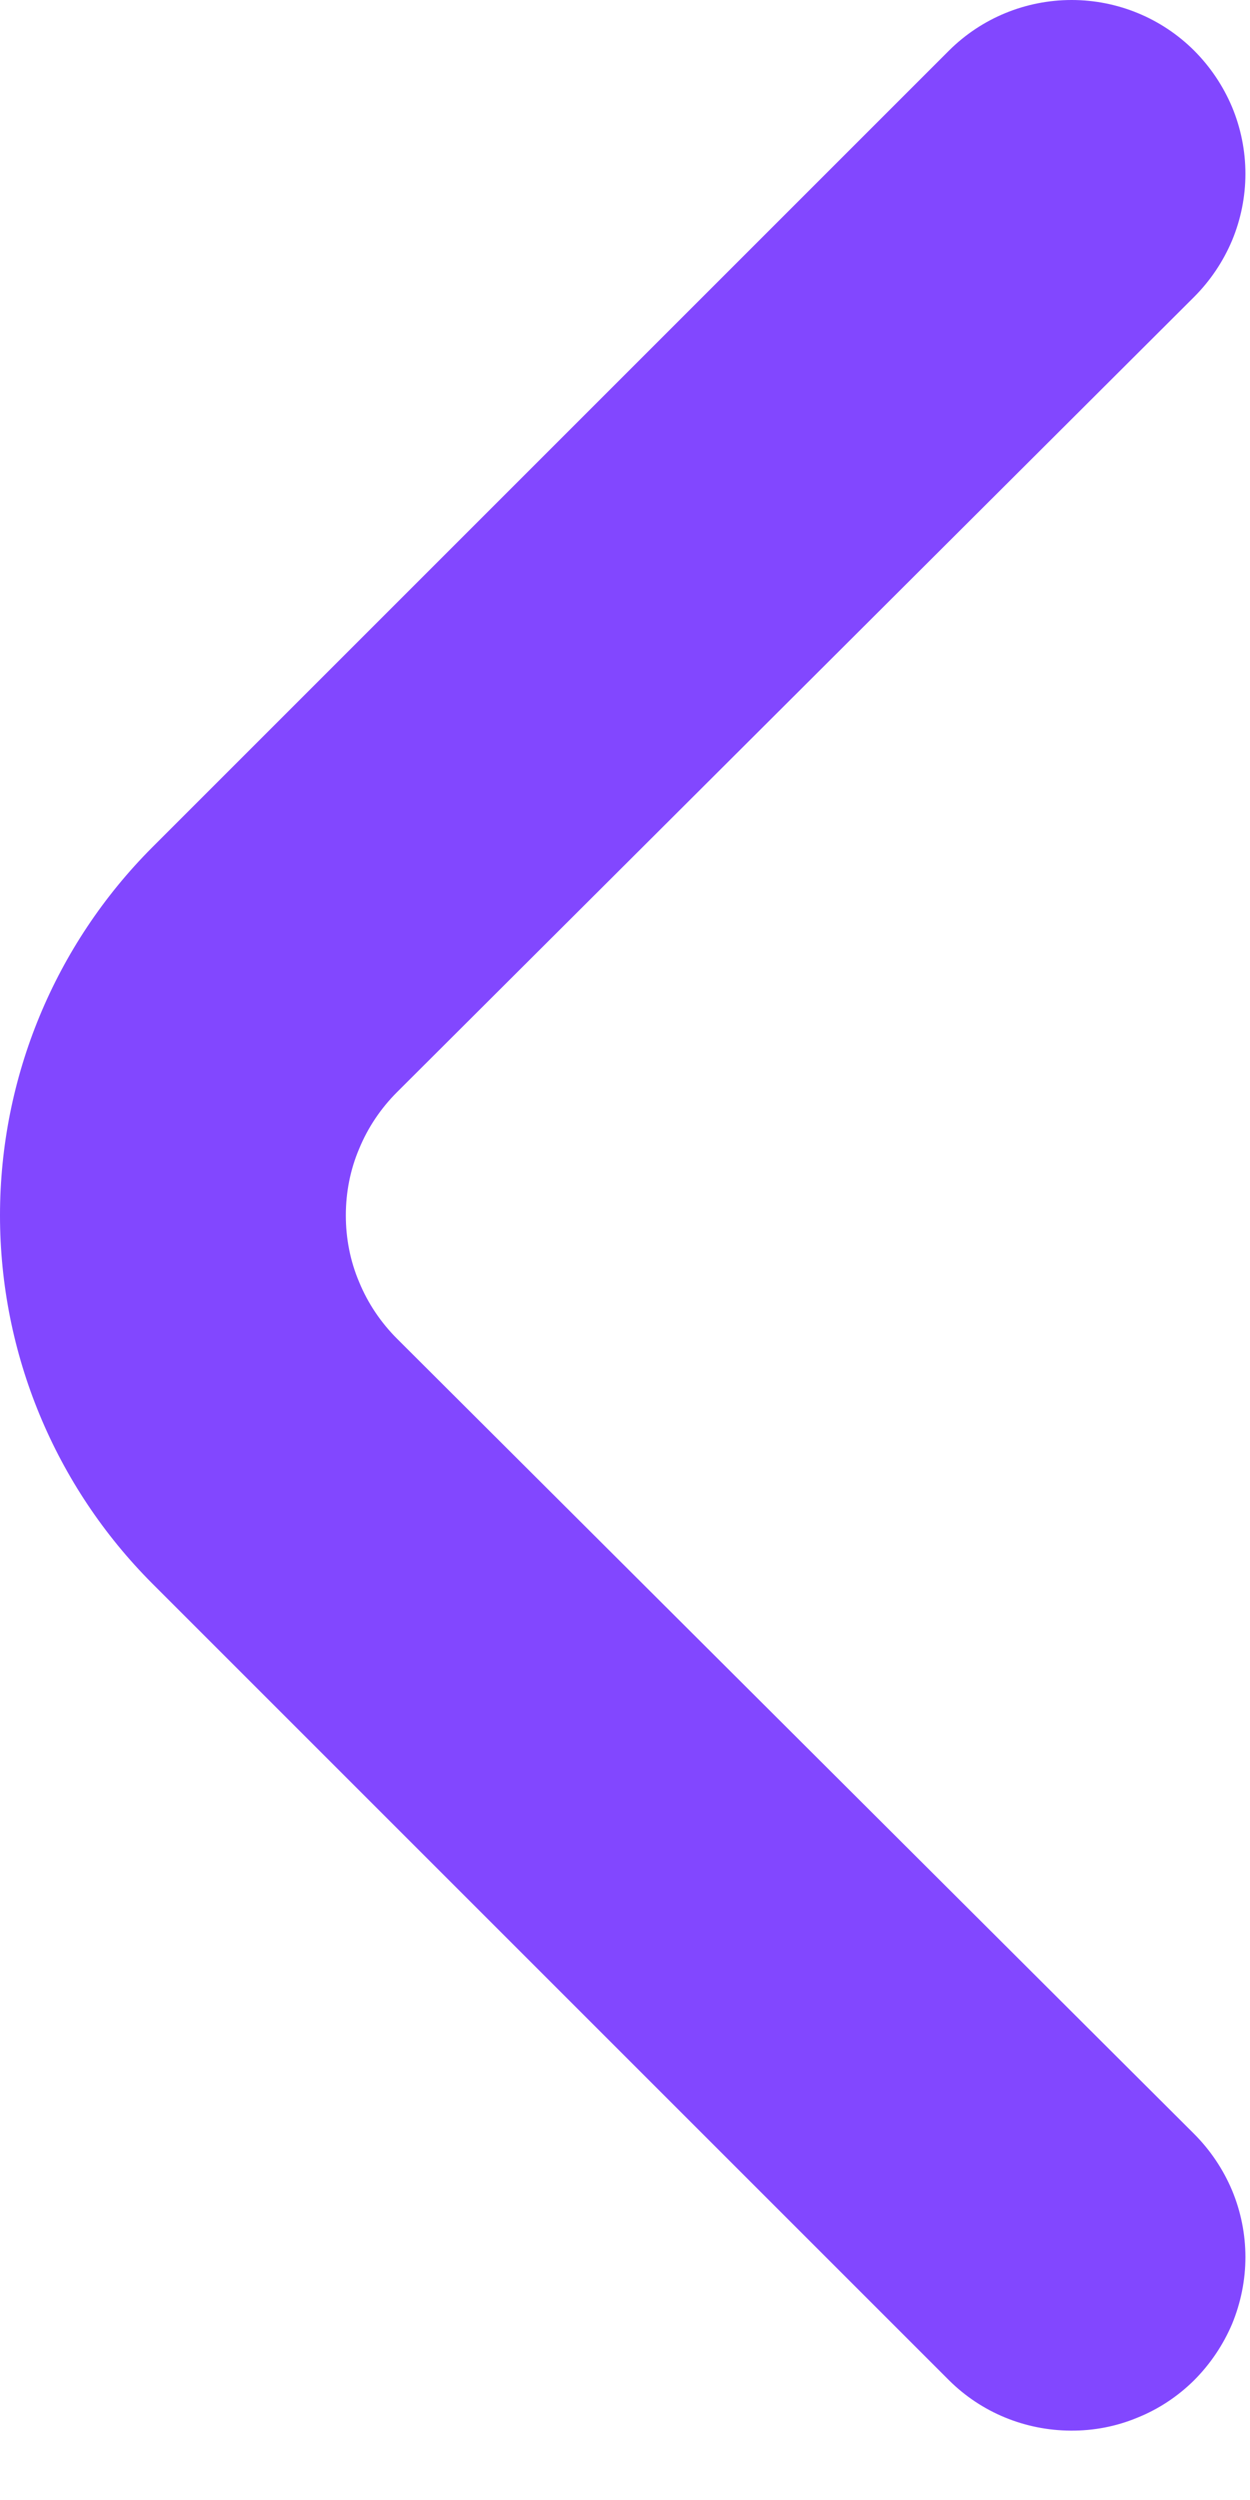 <svg width="6" height="12" viewBox="0 0 6 12" fill="none" xmlns="http://www.w3.org/2000/svg">
<path d="M1.906 6.426C1.828 6.348 1.766 6.256 1.724 6.154C1.681 6.053 1.66 5.944 1.66 5.834C1.66 5.724 1.681 5.615 1.724 5.514C1.766 5.412 1.828 5.32 1.906 5.242L5.731 1.426C5.809 1.348 5.871 1.256 5.914 1.154C5.956 1.053 5.978 0.944 5.978 0.834C5.978 0.724 5.956 0.615 5.914 0.514C5.871 0.412 5.809 0.32 5.731 0.242C5.575 0.087 5.364 0 5.144 0C4.923 0 4.712 0.087 4.556 0.242L0.731 4.067C0.263 4.536 0 5.171 0 5.834C0 6.497 0.263 7.132 0.731 7.601L4.556 11.426C4.711 11.58 4.921 11.666 5.139 11.667C5.249 11.668 5.358 11.647 5.459 11.605C5.561 11.564 5.653 11.503 5.731 11.426C5.809 11.348 5.871 11.256 5.914 11.155C5.956 11.053 5.978 10.944 5.978 10.834C5.978 10.724 5.956 10.615 5.914 10.514C5.871 10.412 5.809 10.32 5.731 10.242L1.906 6.426Z" fill="#8247FF"/>
</svg>
